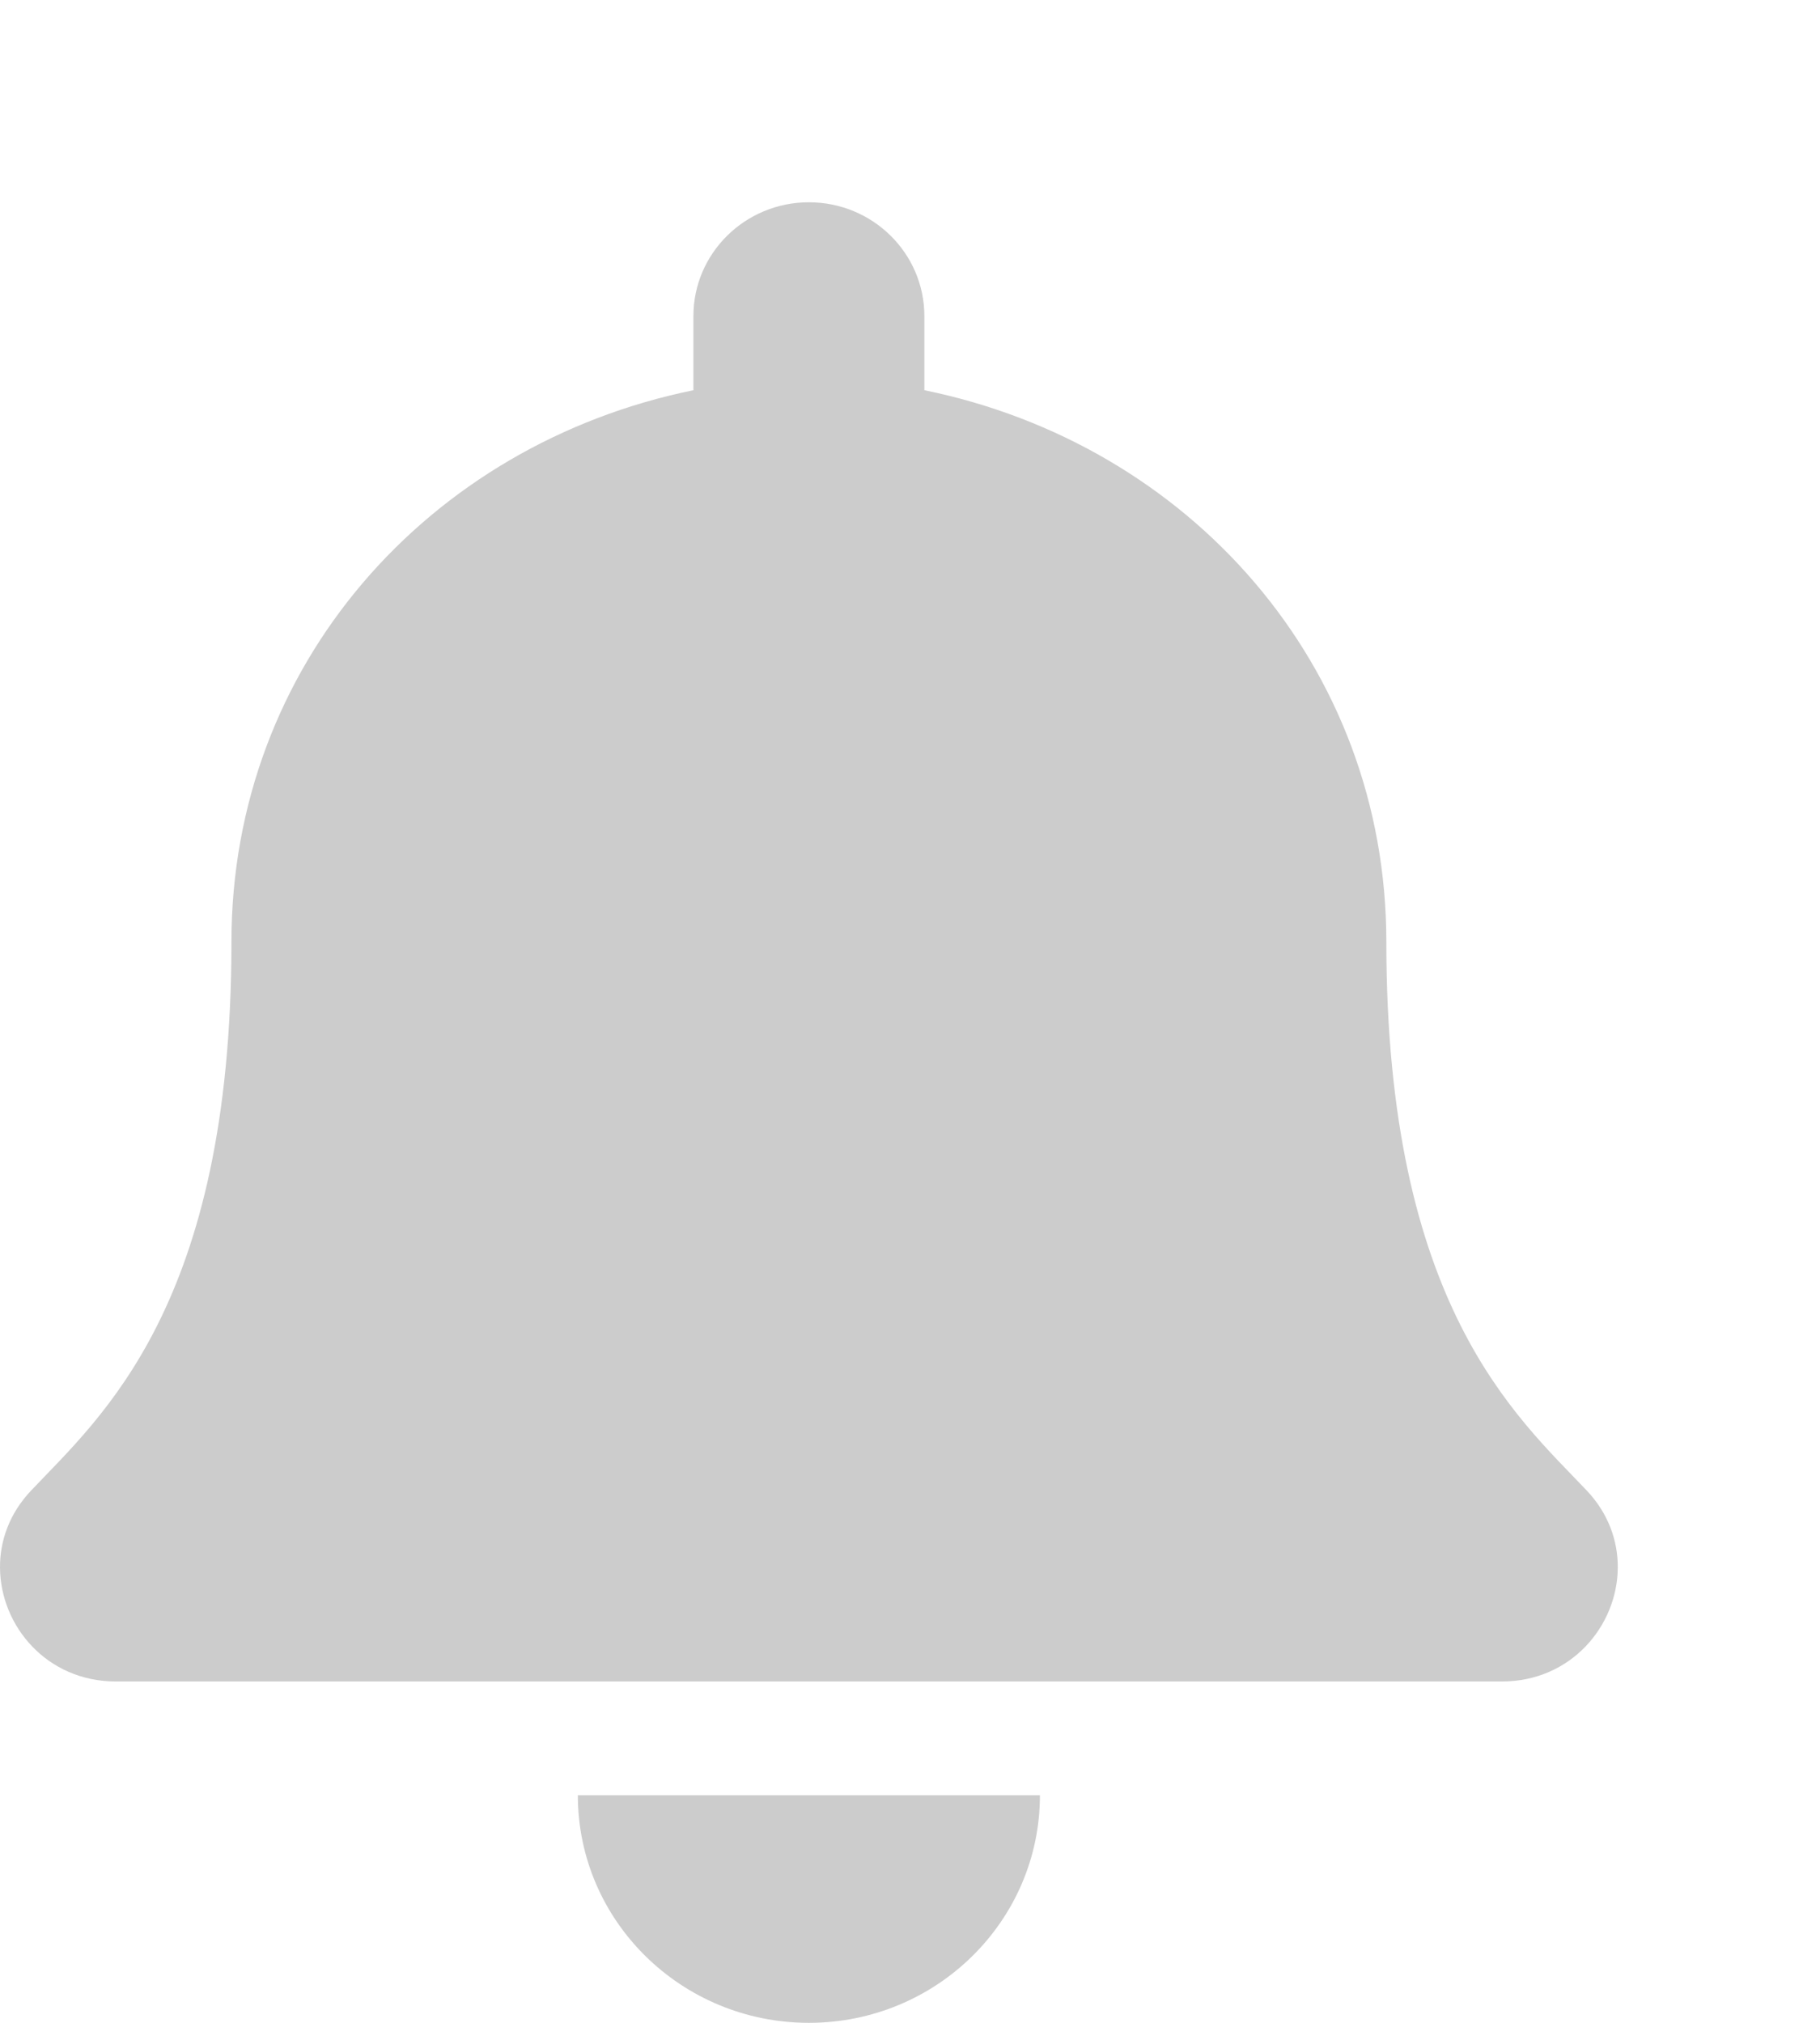 <svg width="18" height="20" viewBox="0 0 18 20" fill="none" xmlns="http://www.w3.org/2000/svg">
<path d="M8 20C9.261 20 10.285 18.993 10.285 17.75H5.715C5.715 18.993 6.739 20 8 20ZM15.693 14.737C15.002 14.007 13.711 12.909 13.711 9.312C13.711 6.581 11.766 4.394 9.142 3.858V3.125C9.142 2.504 8.631 2 8 2C7.369 2 6.858 2.504 6.858 3.125V3.858C4.234 4.394 2.289 6.581 2.289 9.312C2.289 12.909 0.998 14.007 0.308 14.737C0.093 14.963 -0.002 15.235 2.46924e-05 15.5C0.004 16.077 0.464 16.625 1.146 16.625H14.854C15.536 16.625 15.996 16.077 16 15.5C16.002 15.235 15.907 14.963 15.693 14.737Z" fill="black" fill-opacity="0.2"/>
</svg>
